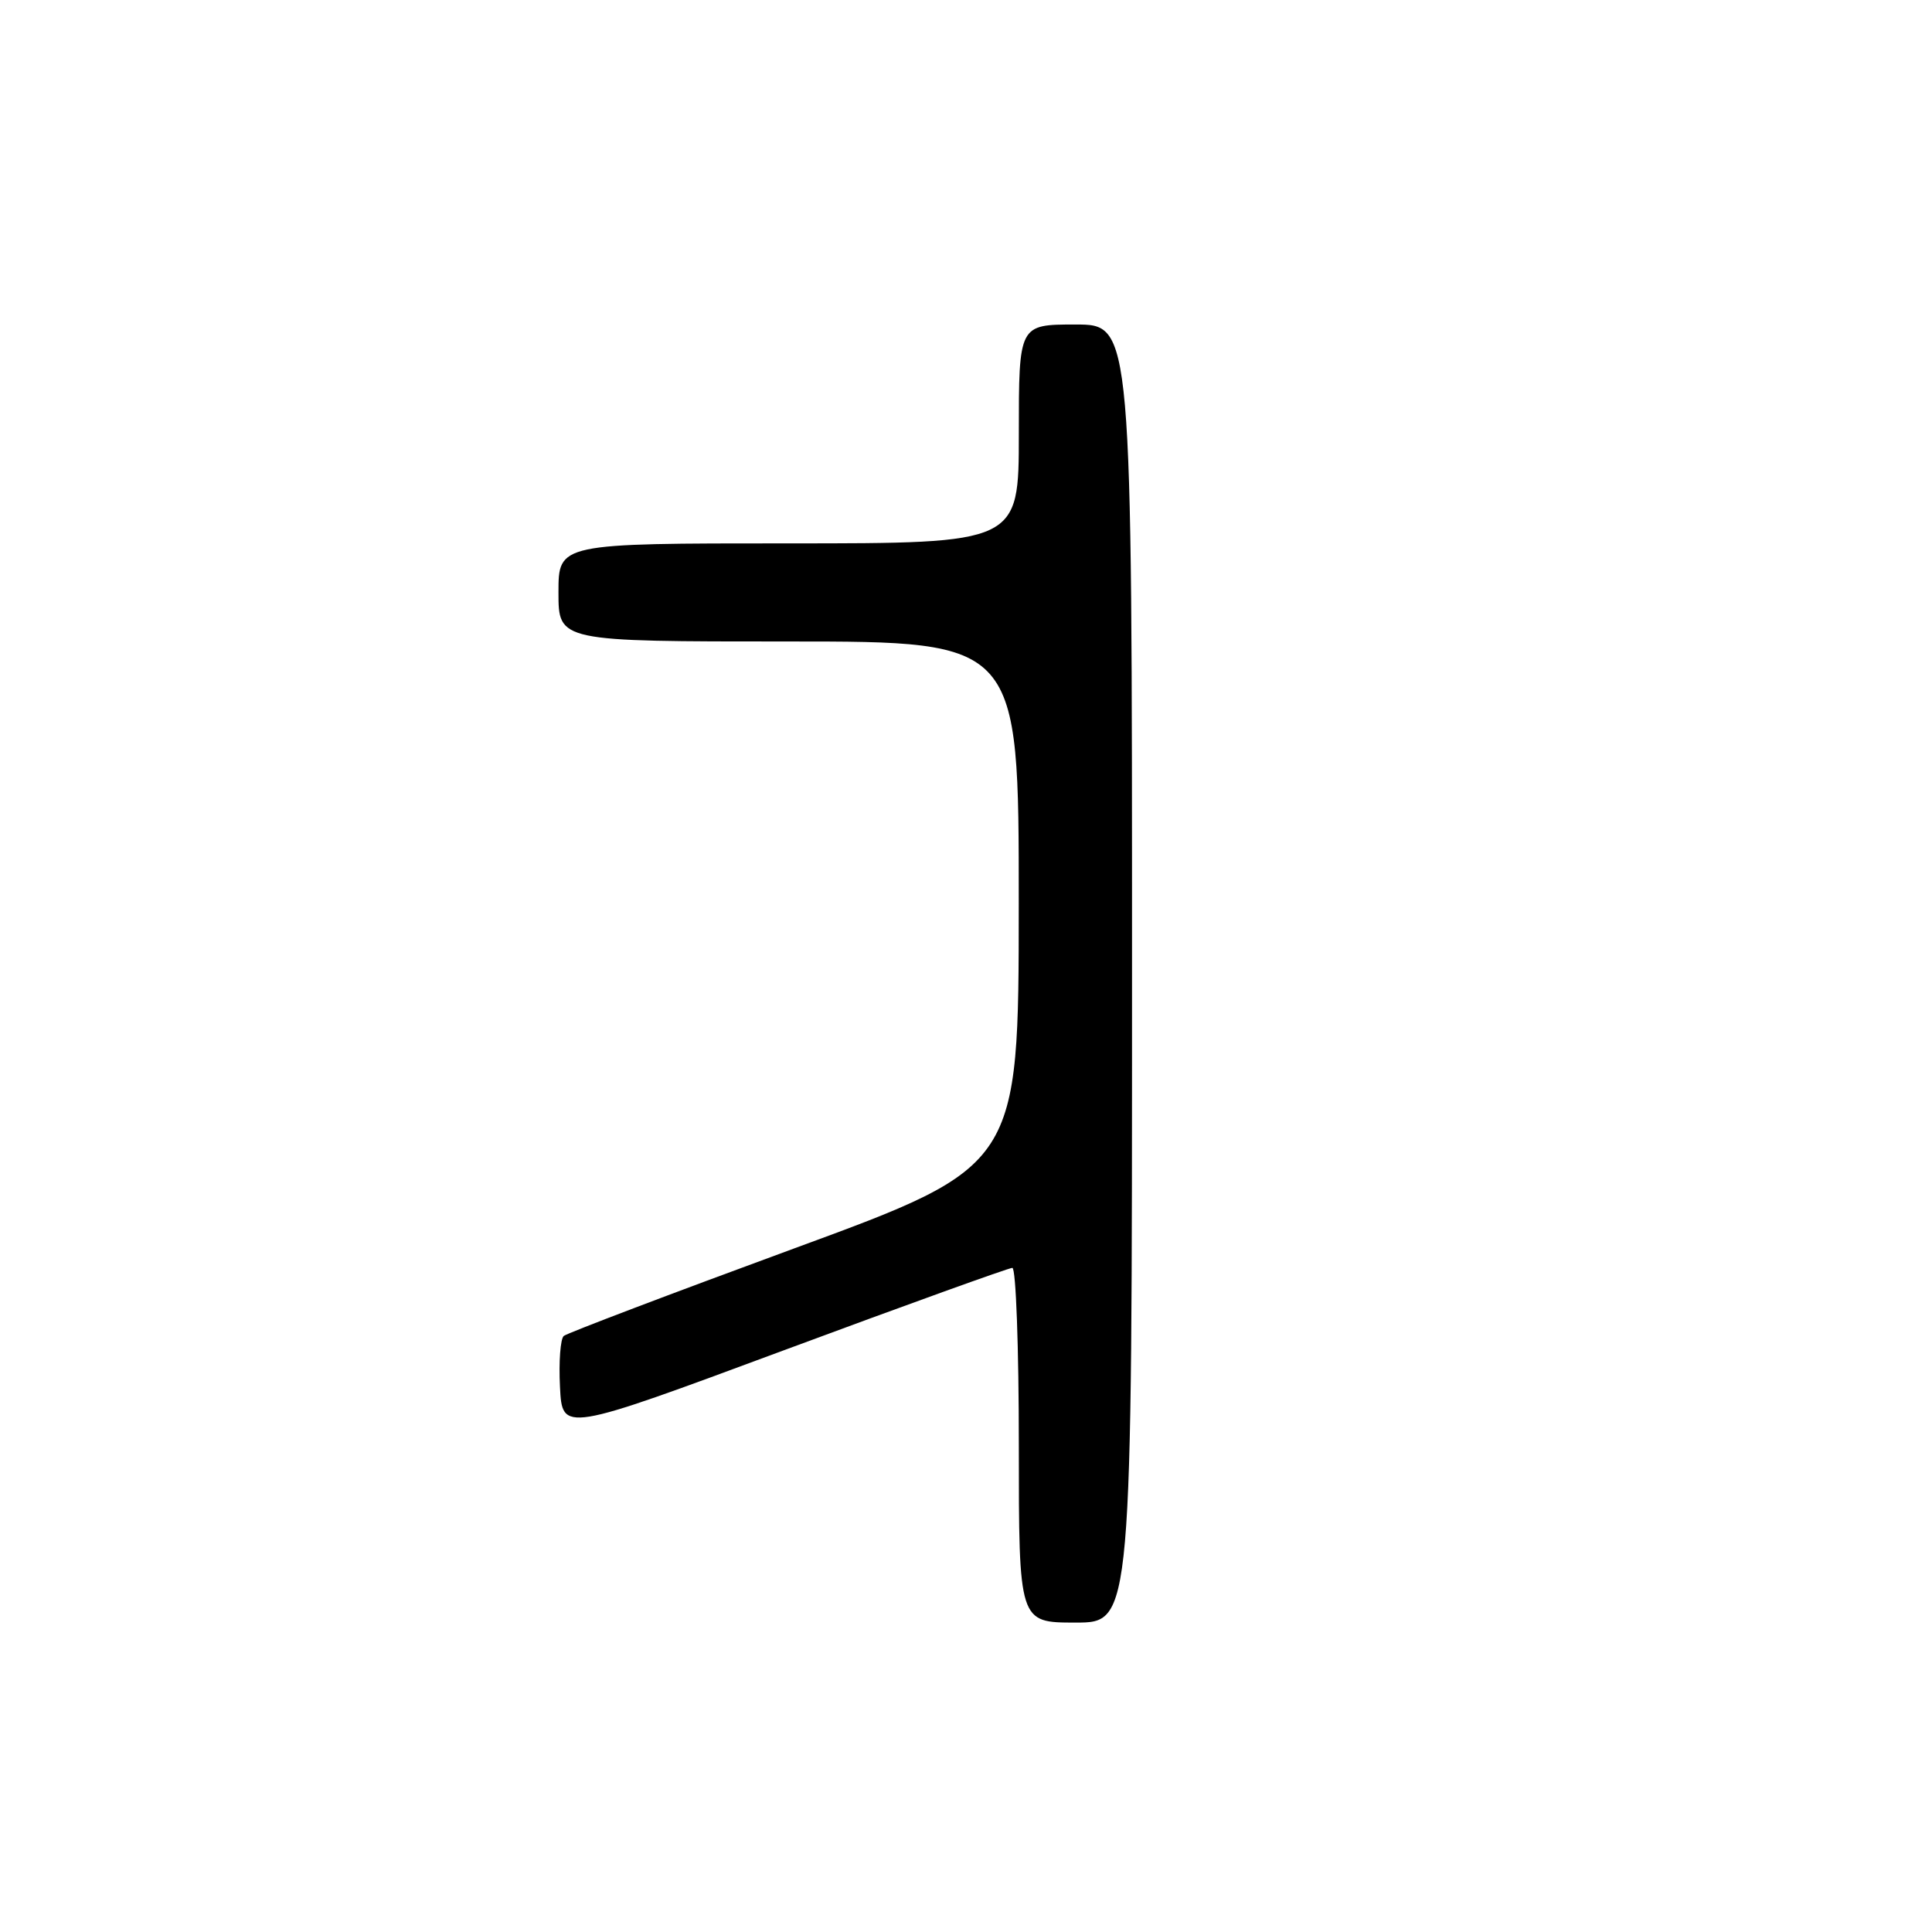 <?xml version="1.0" encoding="UTF-8" standalone="no"?>
<!DOCTYPE svg PUBLIC "-//W3C//DTD SVG 1.1//EN" "http://www.w3.org/Graphics/SVG/1.1/DTD/svg11.dtd" >
<svg xmlns="http://www.w3.org/2000/svg" xmlns:xlink="http://www.w3.org/1999/xlink" version="1.1" viewBox="0 0 256 256">
 <g >
 <path fill="currentColor"
d=" M 150.00 129.00 C 150.00 43.00 150.00 43.00 142.50 43.00 C 135.00 43.00 135.00 43.00 135.00 57.50 C 135.00 72.00 135.00 72.00 104.50 72.00 C 74.00 72.00 74.00 72.00 74.00 78.50 C 74.00 85.00 74.00 85.00 104.50 85.00 C 135.00 85.00 135.00 85.00 134.99 119.75 C 134.98 154.50 134.98 154.50 105.24 165.42 C 88.88 171.43 75.14 176.65 74.70 177.02 C 74.26 177.40 74.03 180.43 74.20 183.76 C 74.50 189.82 74.50 189.82 103.89 178.91 C 120.06 172.91 133.67 168.00 134.14 168.00 C 134.62 168.00 135.00 178.57 135.00 191.50 C 135.00 215.00 135.00 215.00 142.50 215.00 C 150.00 215.00 150.00 215.00 150.00 129.00 Z "/>
</g>
</svg>